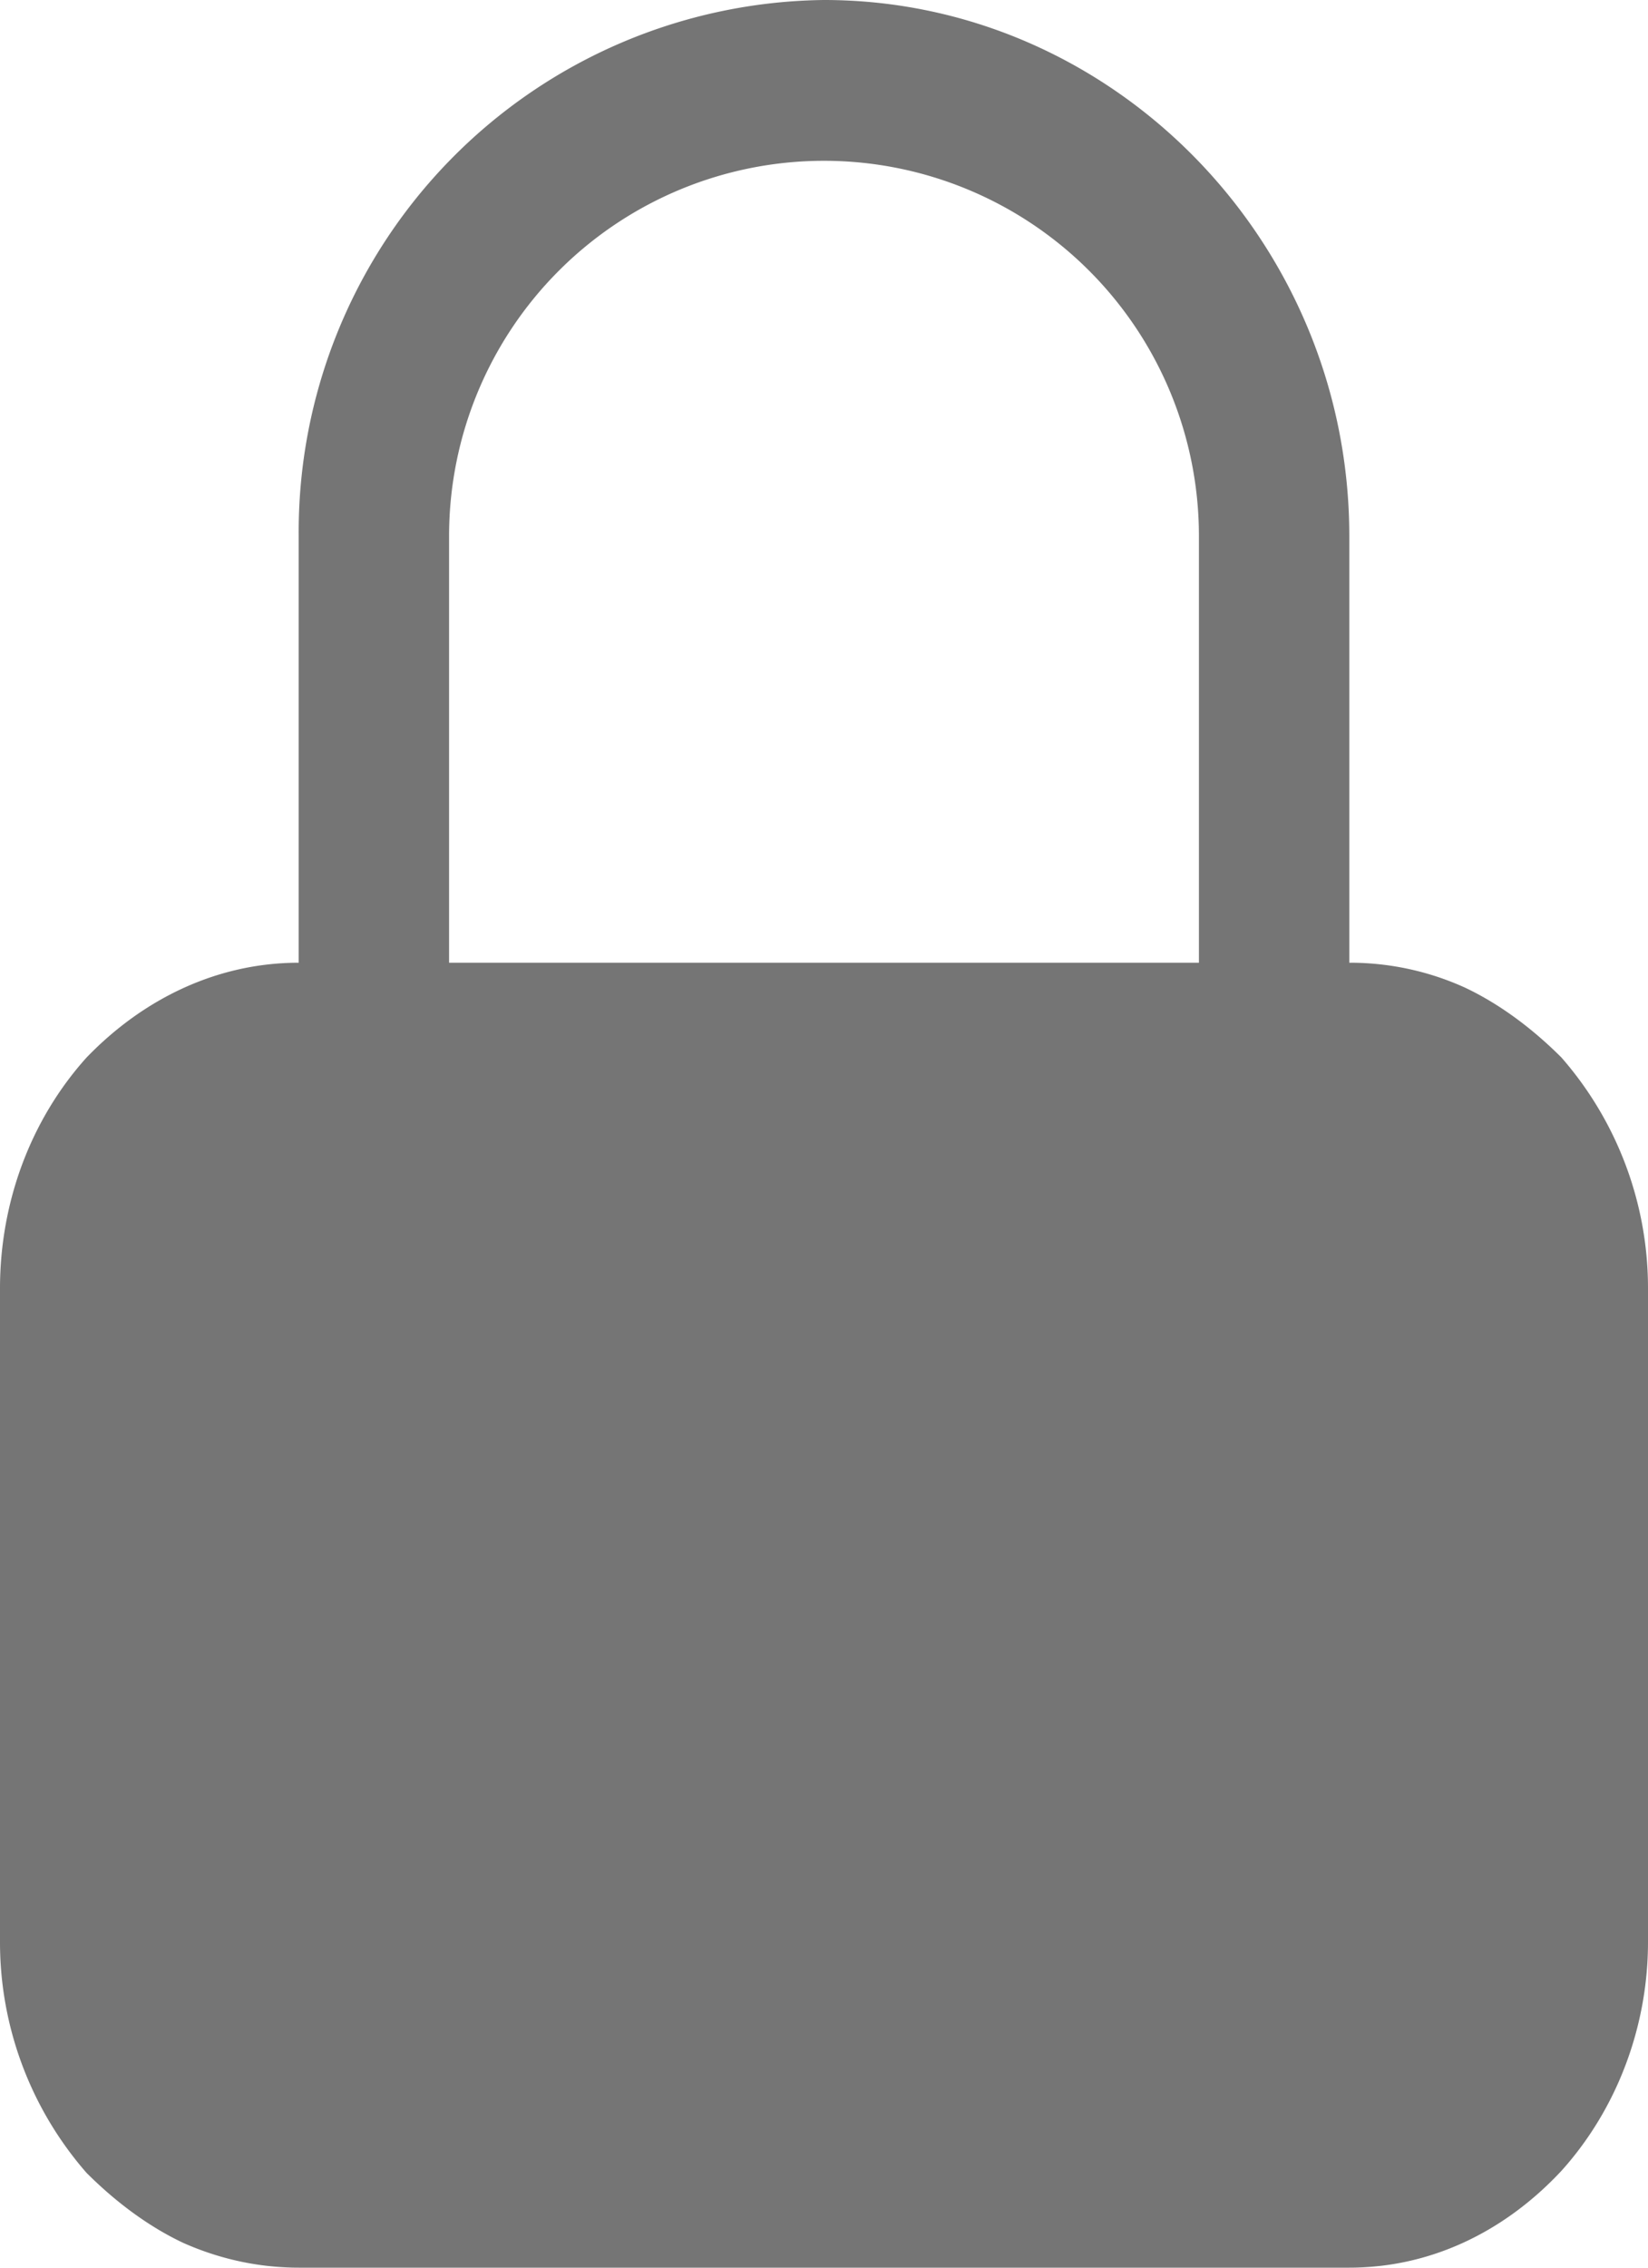 <svg xmlns="http://www.w3.org/2000/svg" width="12" height="16.5" viewBox="0 0 8 11" fill="none" class="qo bi">
    <path fill-rule="evenodd" clip-rule="evenodd"
        d="M2.18 2.6a1.82 1.82 0 0 1 3.64 0v2.07H2.18V2.6zm4.37 2.07V2.6C6.55 1.17 5.4 0 4 0a2.58 2.58 0 0 0-2.55 2.6v2.07c-.39 0-.75.17-1.03.46-.27.3-.42.7-.42 1.12v3.17a1.7 1.7 0 0 0 .42 1.12c.14.14.3.26.47.34.18.08.37.12.56.12h5.1c.39 0 .75-.17 1.03-.47.27-.3.42-.7.42-1.11V6.25a1.7 1.7 0 0 0-.42-1.12c-.14-.14-.3-.26-.47-.34a1.35 1.35 0 0 0-.56-.12z"
        fill="#757575"></path>
</svg>